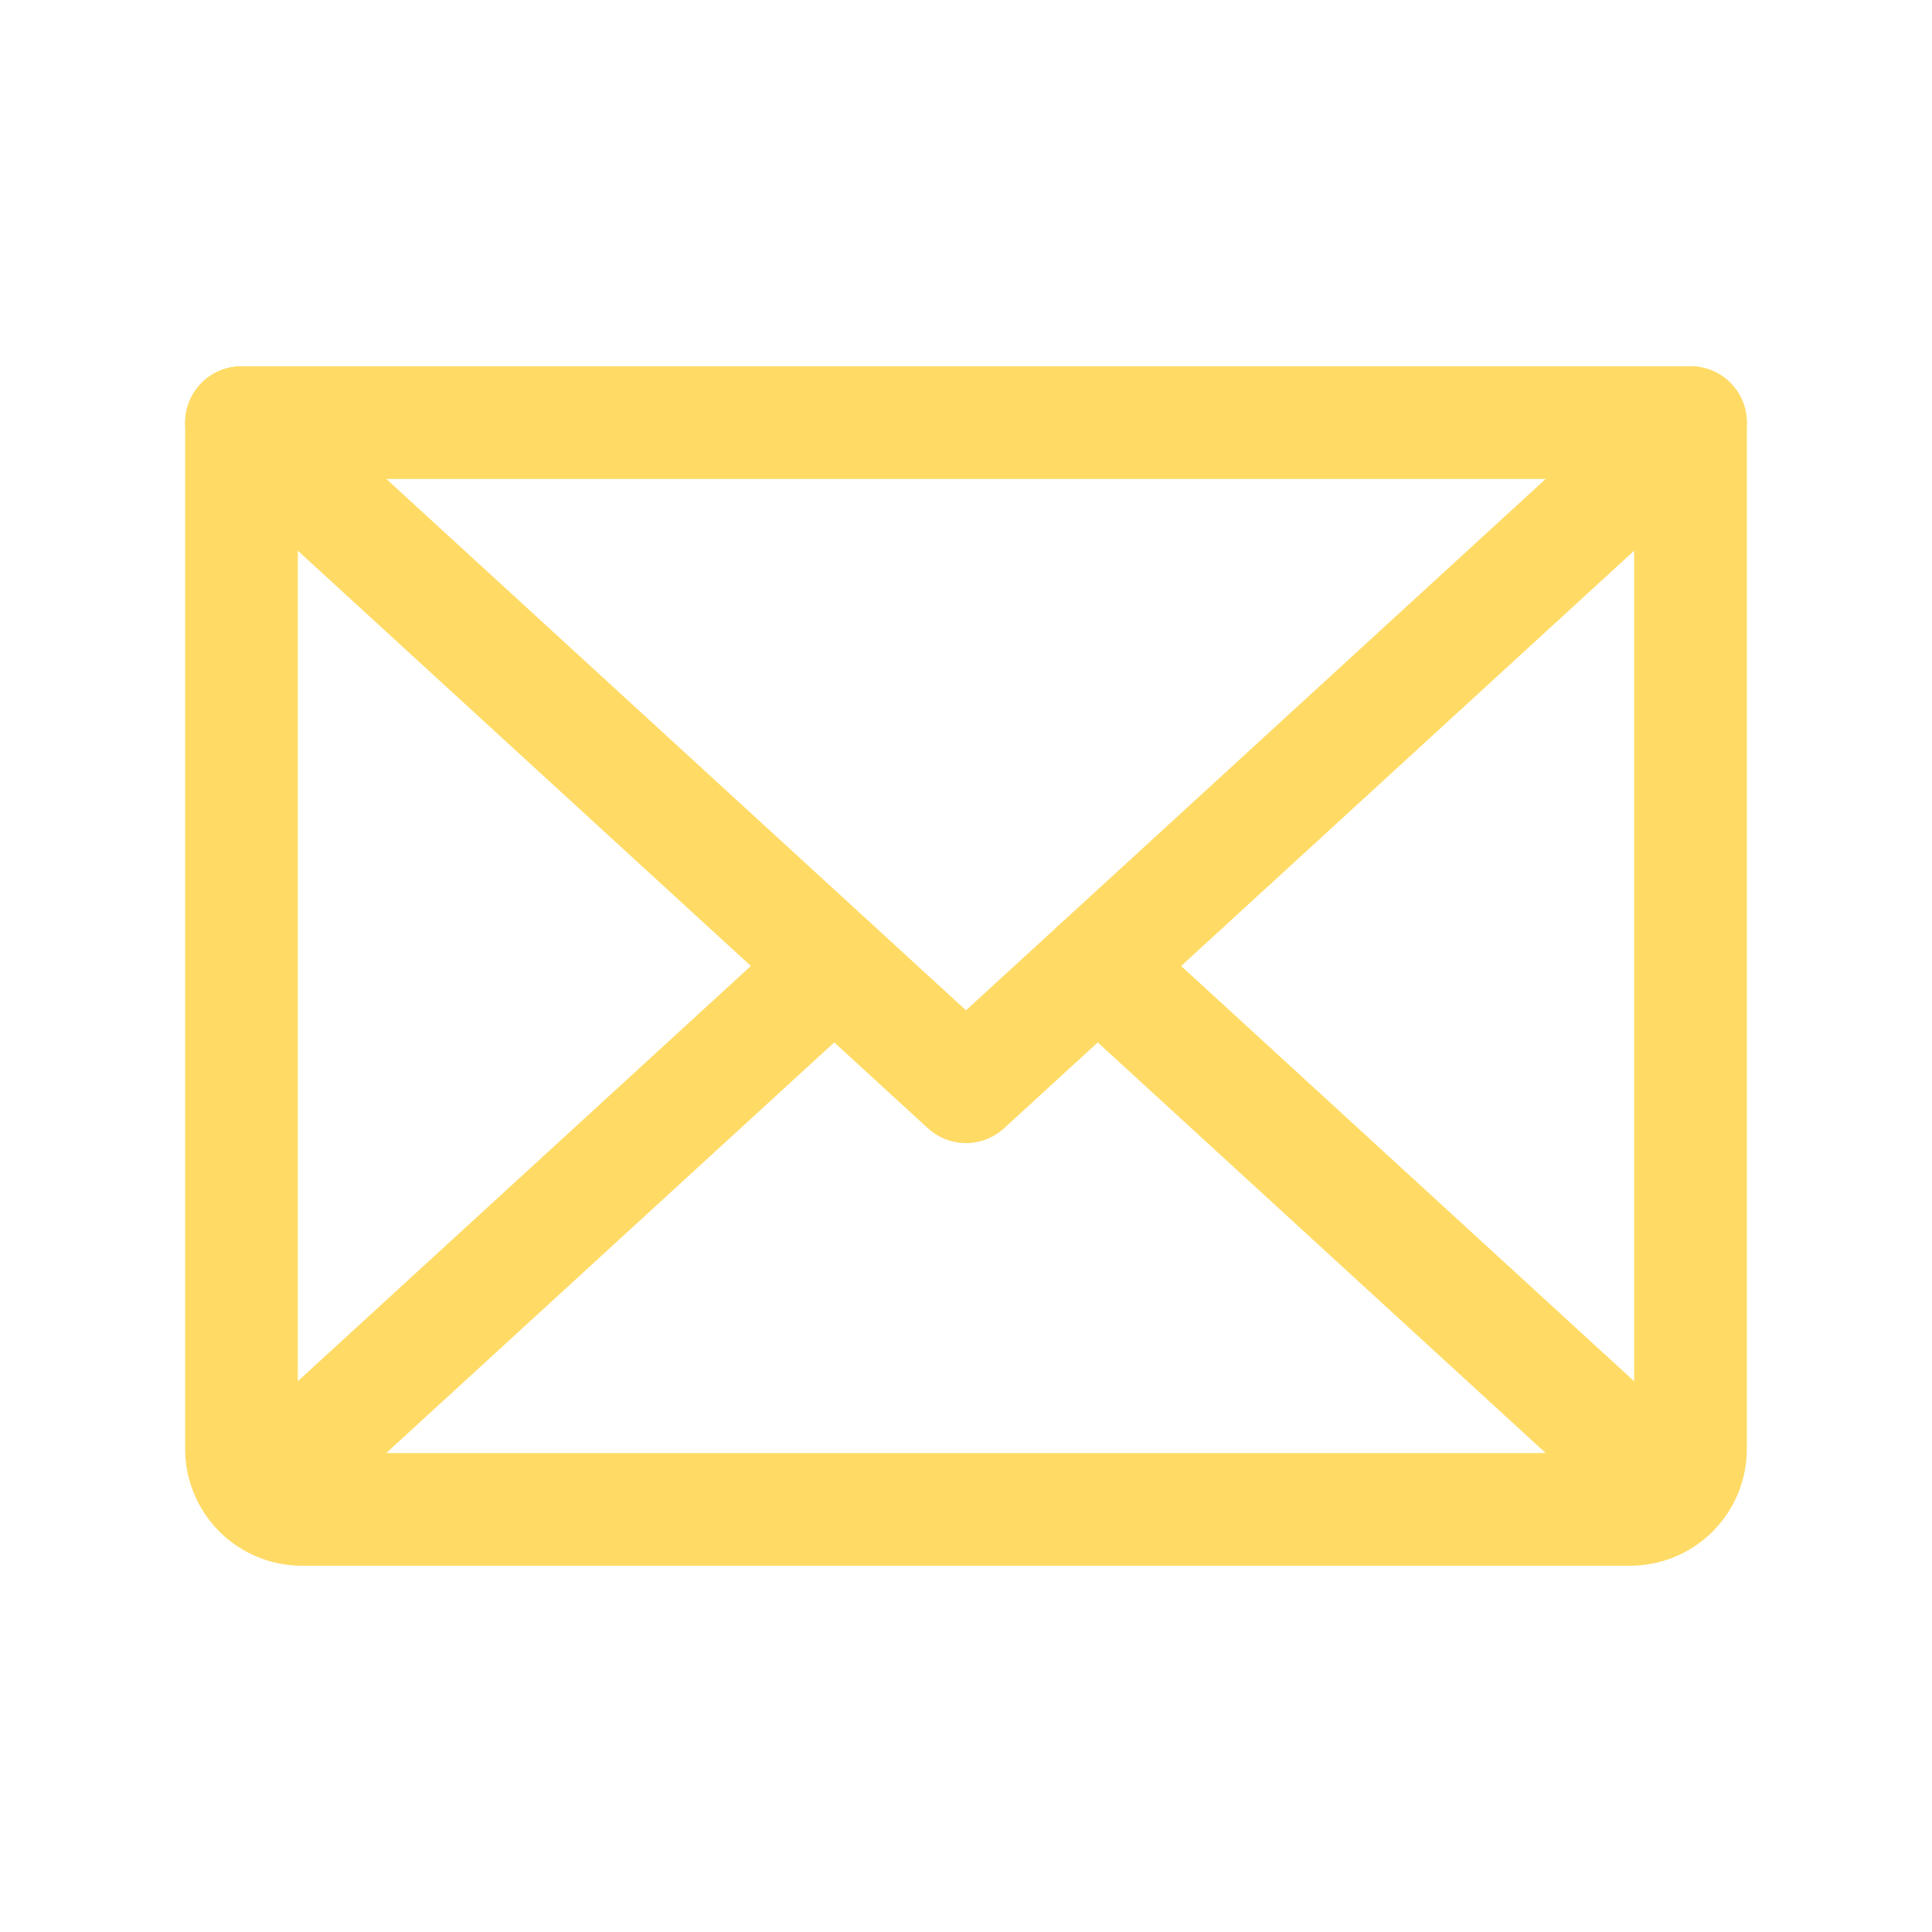 <svg width="24" height="24" viewBox="0 0 24 24" fill="none" xmlns="http://www.w3.org/2000/svg">
<path d="M21 5.25L12 13.5L3 5.25" stroke="#FFDB66" stroke-width="1.4" stroke-linecap="round" stroke-linejoin="round"/>
<path d="M3 5.25H21V18C21 18.199 20.921 18.39 20.78 18.53C20.64 18.671 20.449 18.75 20.25 18.75H3.75C3.551 18.75 3.36 18.671 3.22 18.53C3.079 18.39 3 18.199 3 18V5.25Z" stroke="#FFDB66" stroke-width="1.4" stroke-linecap="round" stroke-linejoin="round"/>
<path d="M10.363 12L3.23 18.538" stroke="#FFDB66" stroke-width="1.4" stroke-linecap="round" stroke-linejoin="round"/>
<path d="M20.769 18.538L13.637 12" stroke="#FFDB66" stroke-width="1.4" stroke-linecap="round" stroke-linejoin="round"/>
</svg>
